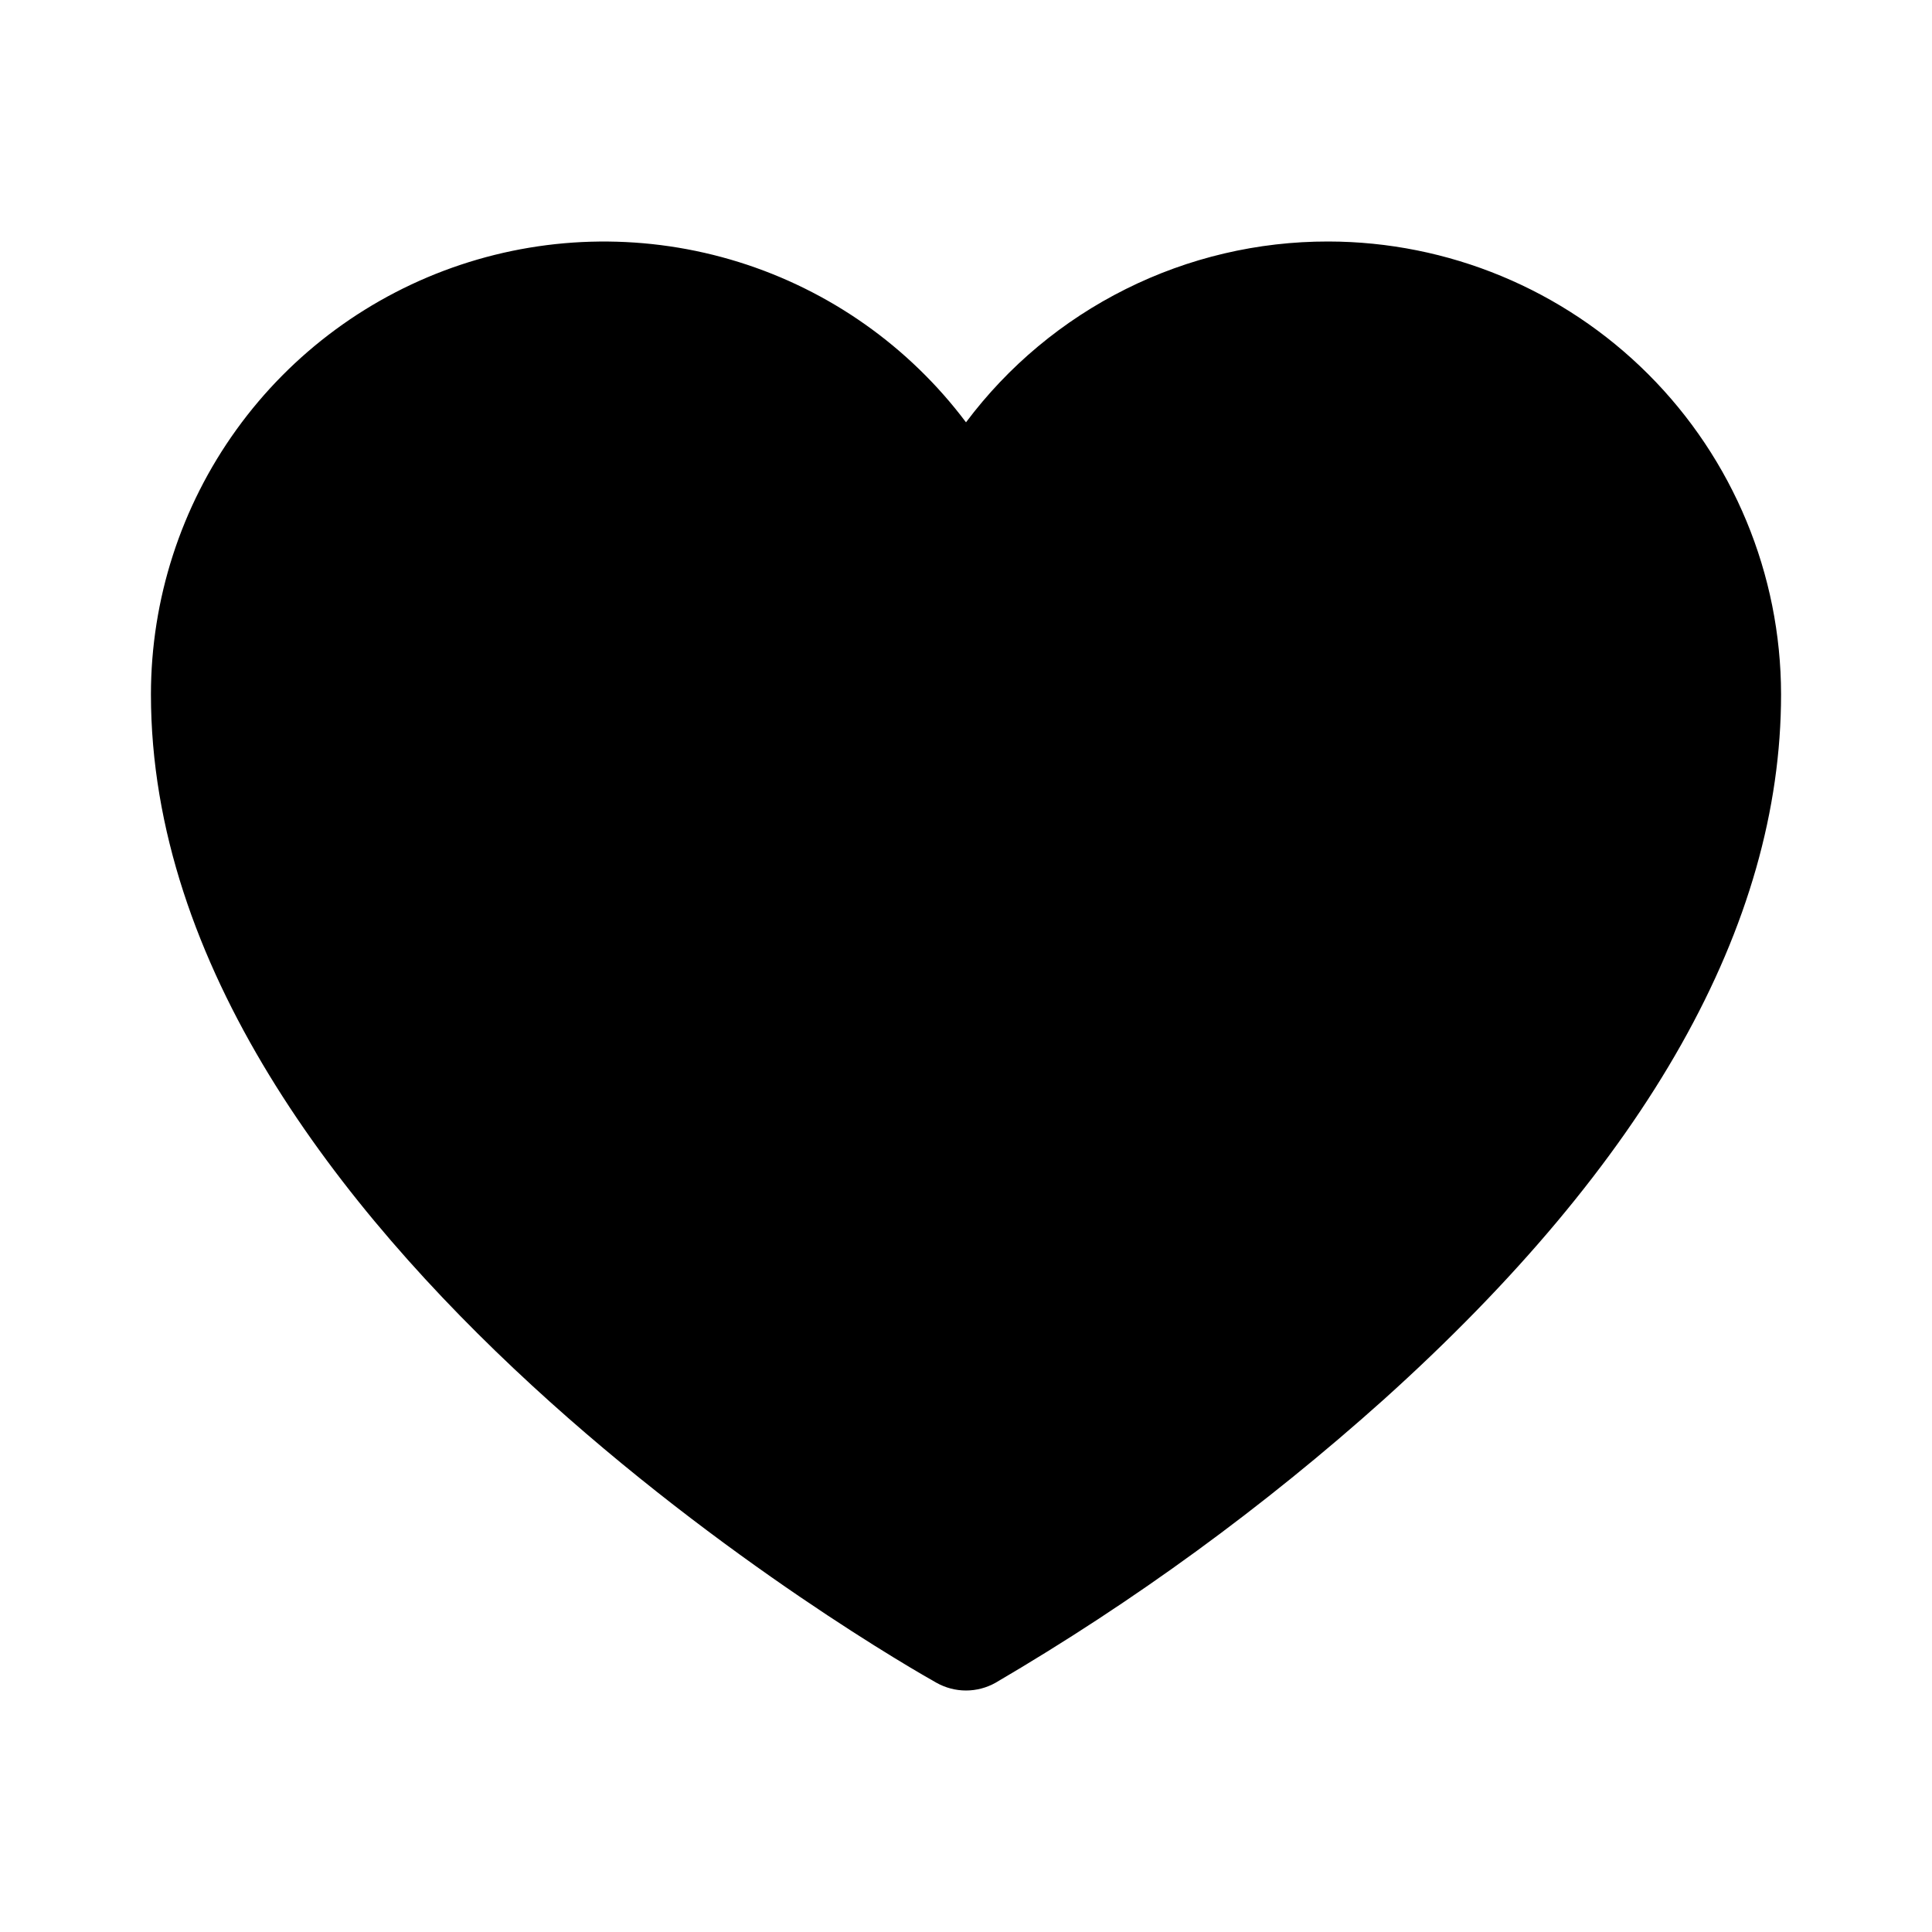 <svg viewBox="0 0 32 32" xmlns="http://www.w3.org/2000/svg">
<path d="M22 4C20.836 3.998 19.687 4.268 18.646 4.788C17.604 5.308 16.698 6.063 16 6.995C15.055 5.737 13.737 4.808 12.235 4.34C10.732 3.872 9.12 3.888 7.628 4.386C6.135 4.884 4.836 5.839 3.916 7.116C2.996 8.392 2.501 9.926 2.5 11.5C2.5 20.483 14.98 27.575 15.511 27.872C15.661 27.956 15.829 28 16 28C16.171 28 16.339 27.956 16.489 27.872C18.784 26.528 20.938 24.956 22.919 23.181C27.286 19.251 29.5 15.321 29.5 11.5C29.498 9.512 28.707 7.605 27.301 6.199C25.895 4.793 23.988 4.002 22 4V4Z"/>
</svg>
